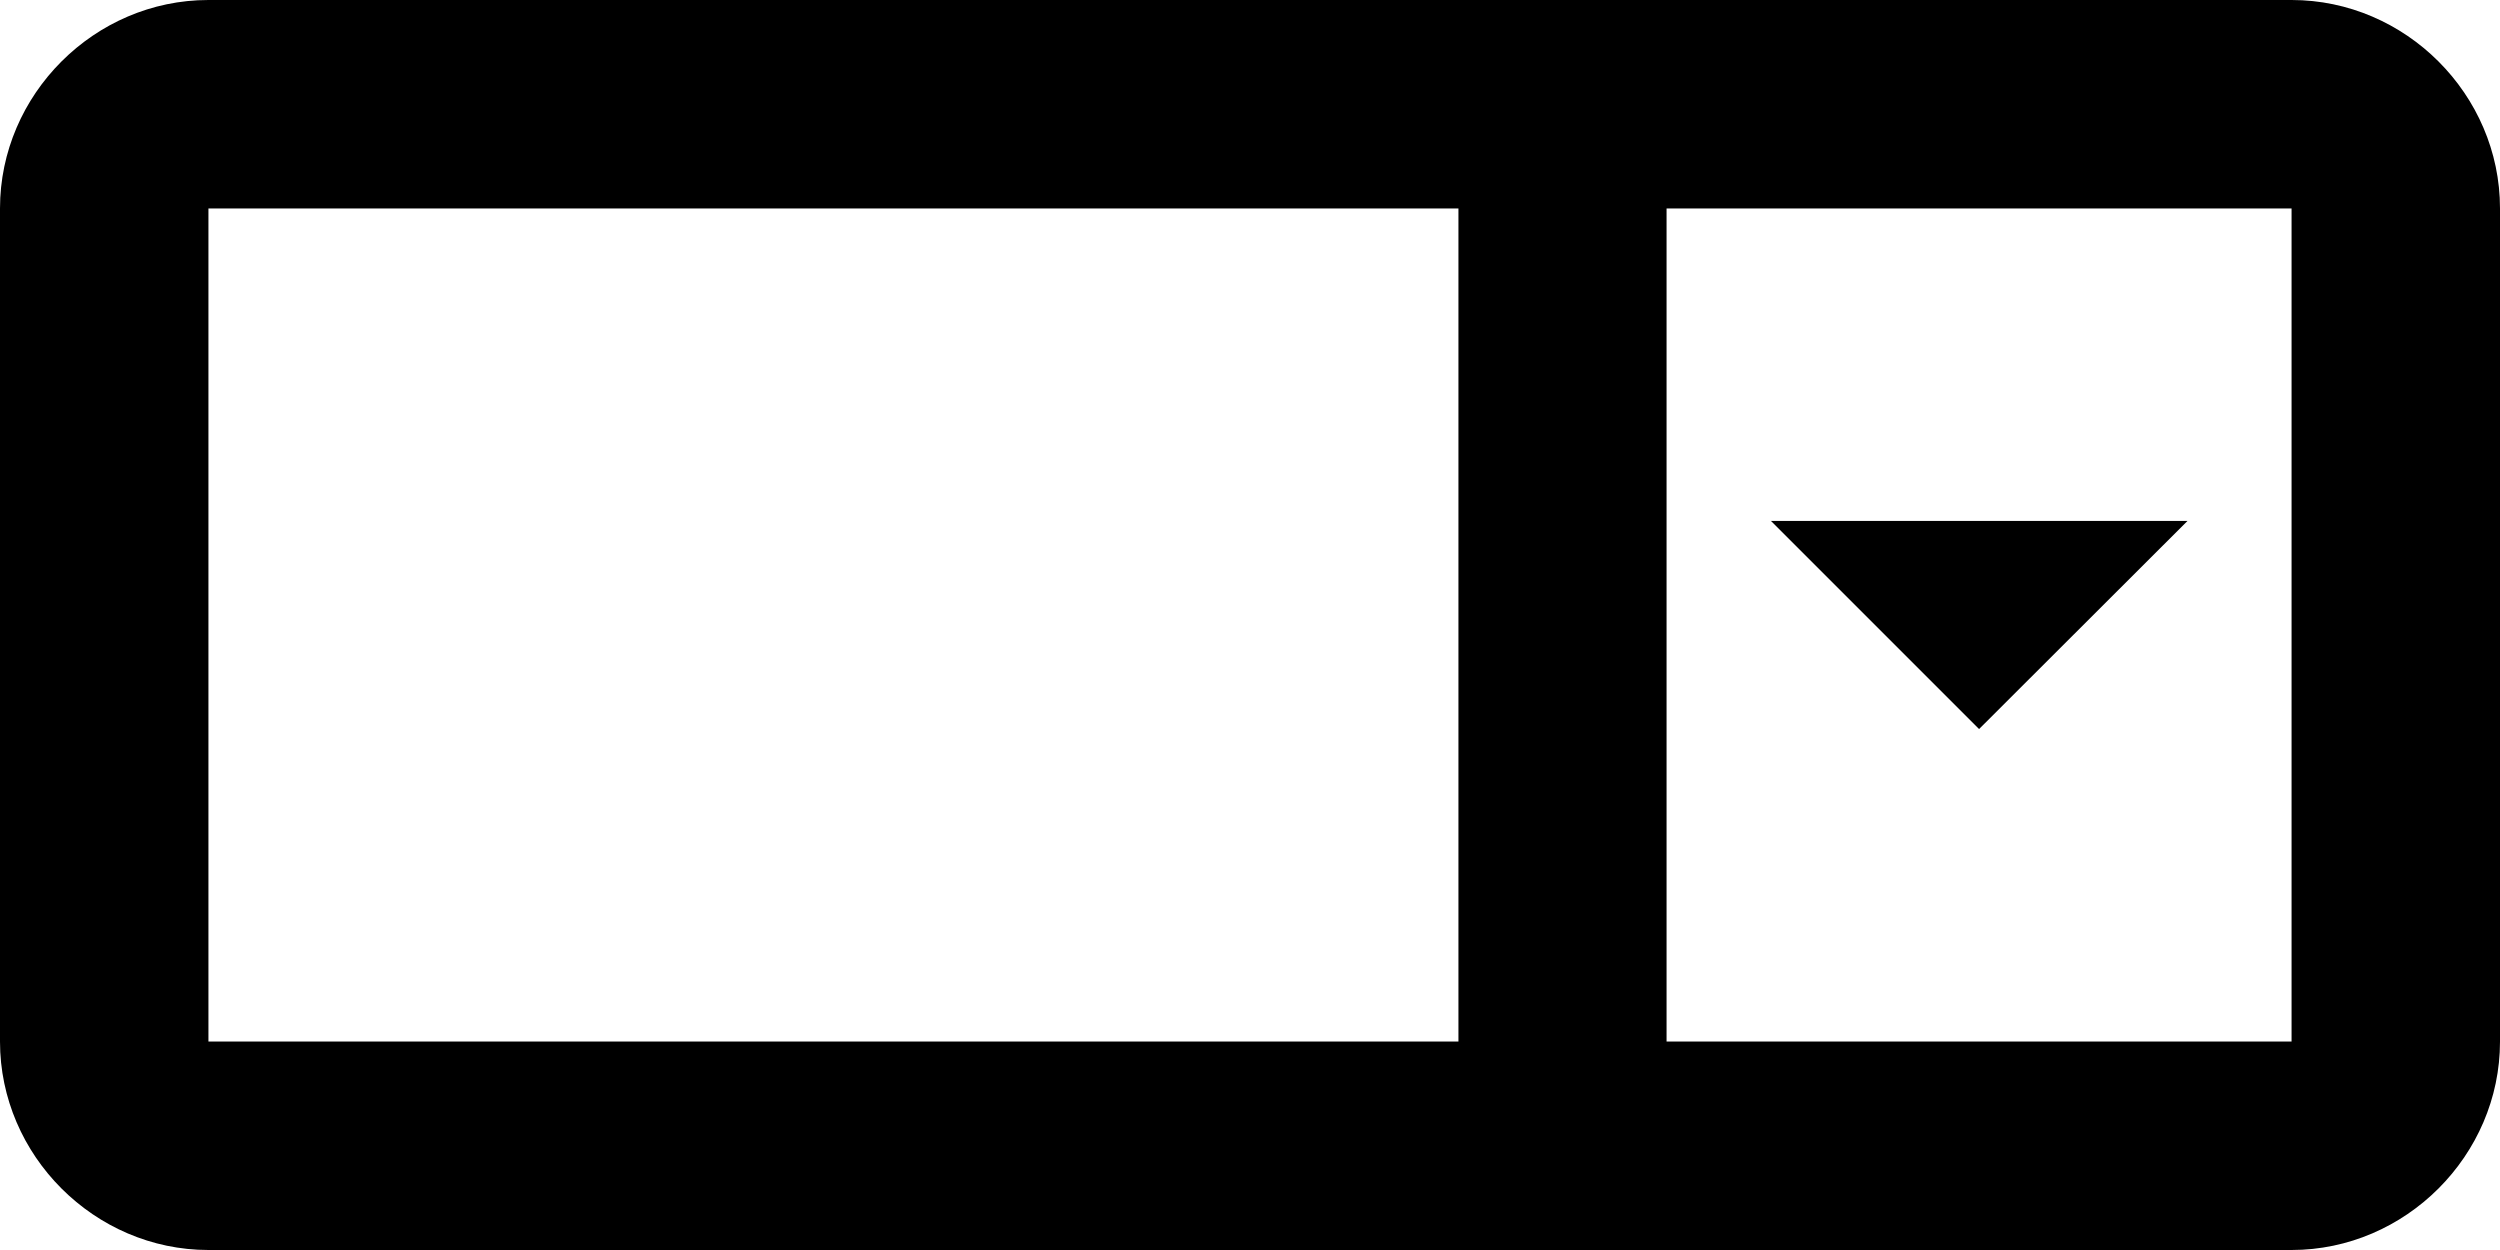 <svg width="24" height="12" viewBox="0 0 24 12" fill="none" xmlns="http://www.w3.org/2000/svg">
    <path d="M2.001 0C0.907 0 0 0.907 0 2.001V9.999C0 11.092 0.907 12 2.001 12H21.999C23.093 12 24 11.092 24 9.999V2.001C24 0.907 23.093 0 21.999 0H2.001ZM2.001 2.001H14.001V9.999H2.001V2.001ZM15.999 2.001H21.999V9.999H15.999V2.001ZM17.001 5.001L18.999 6.999L21 5.001H17.001Z" fill="black"/>
</svg>
